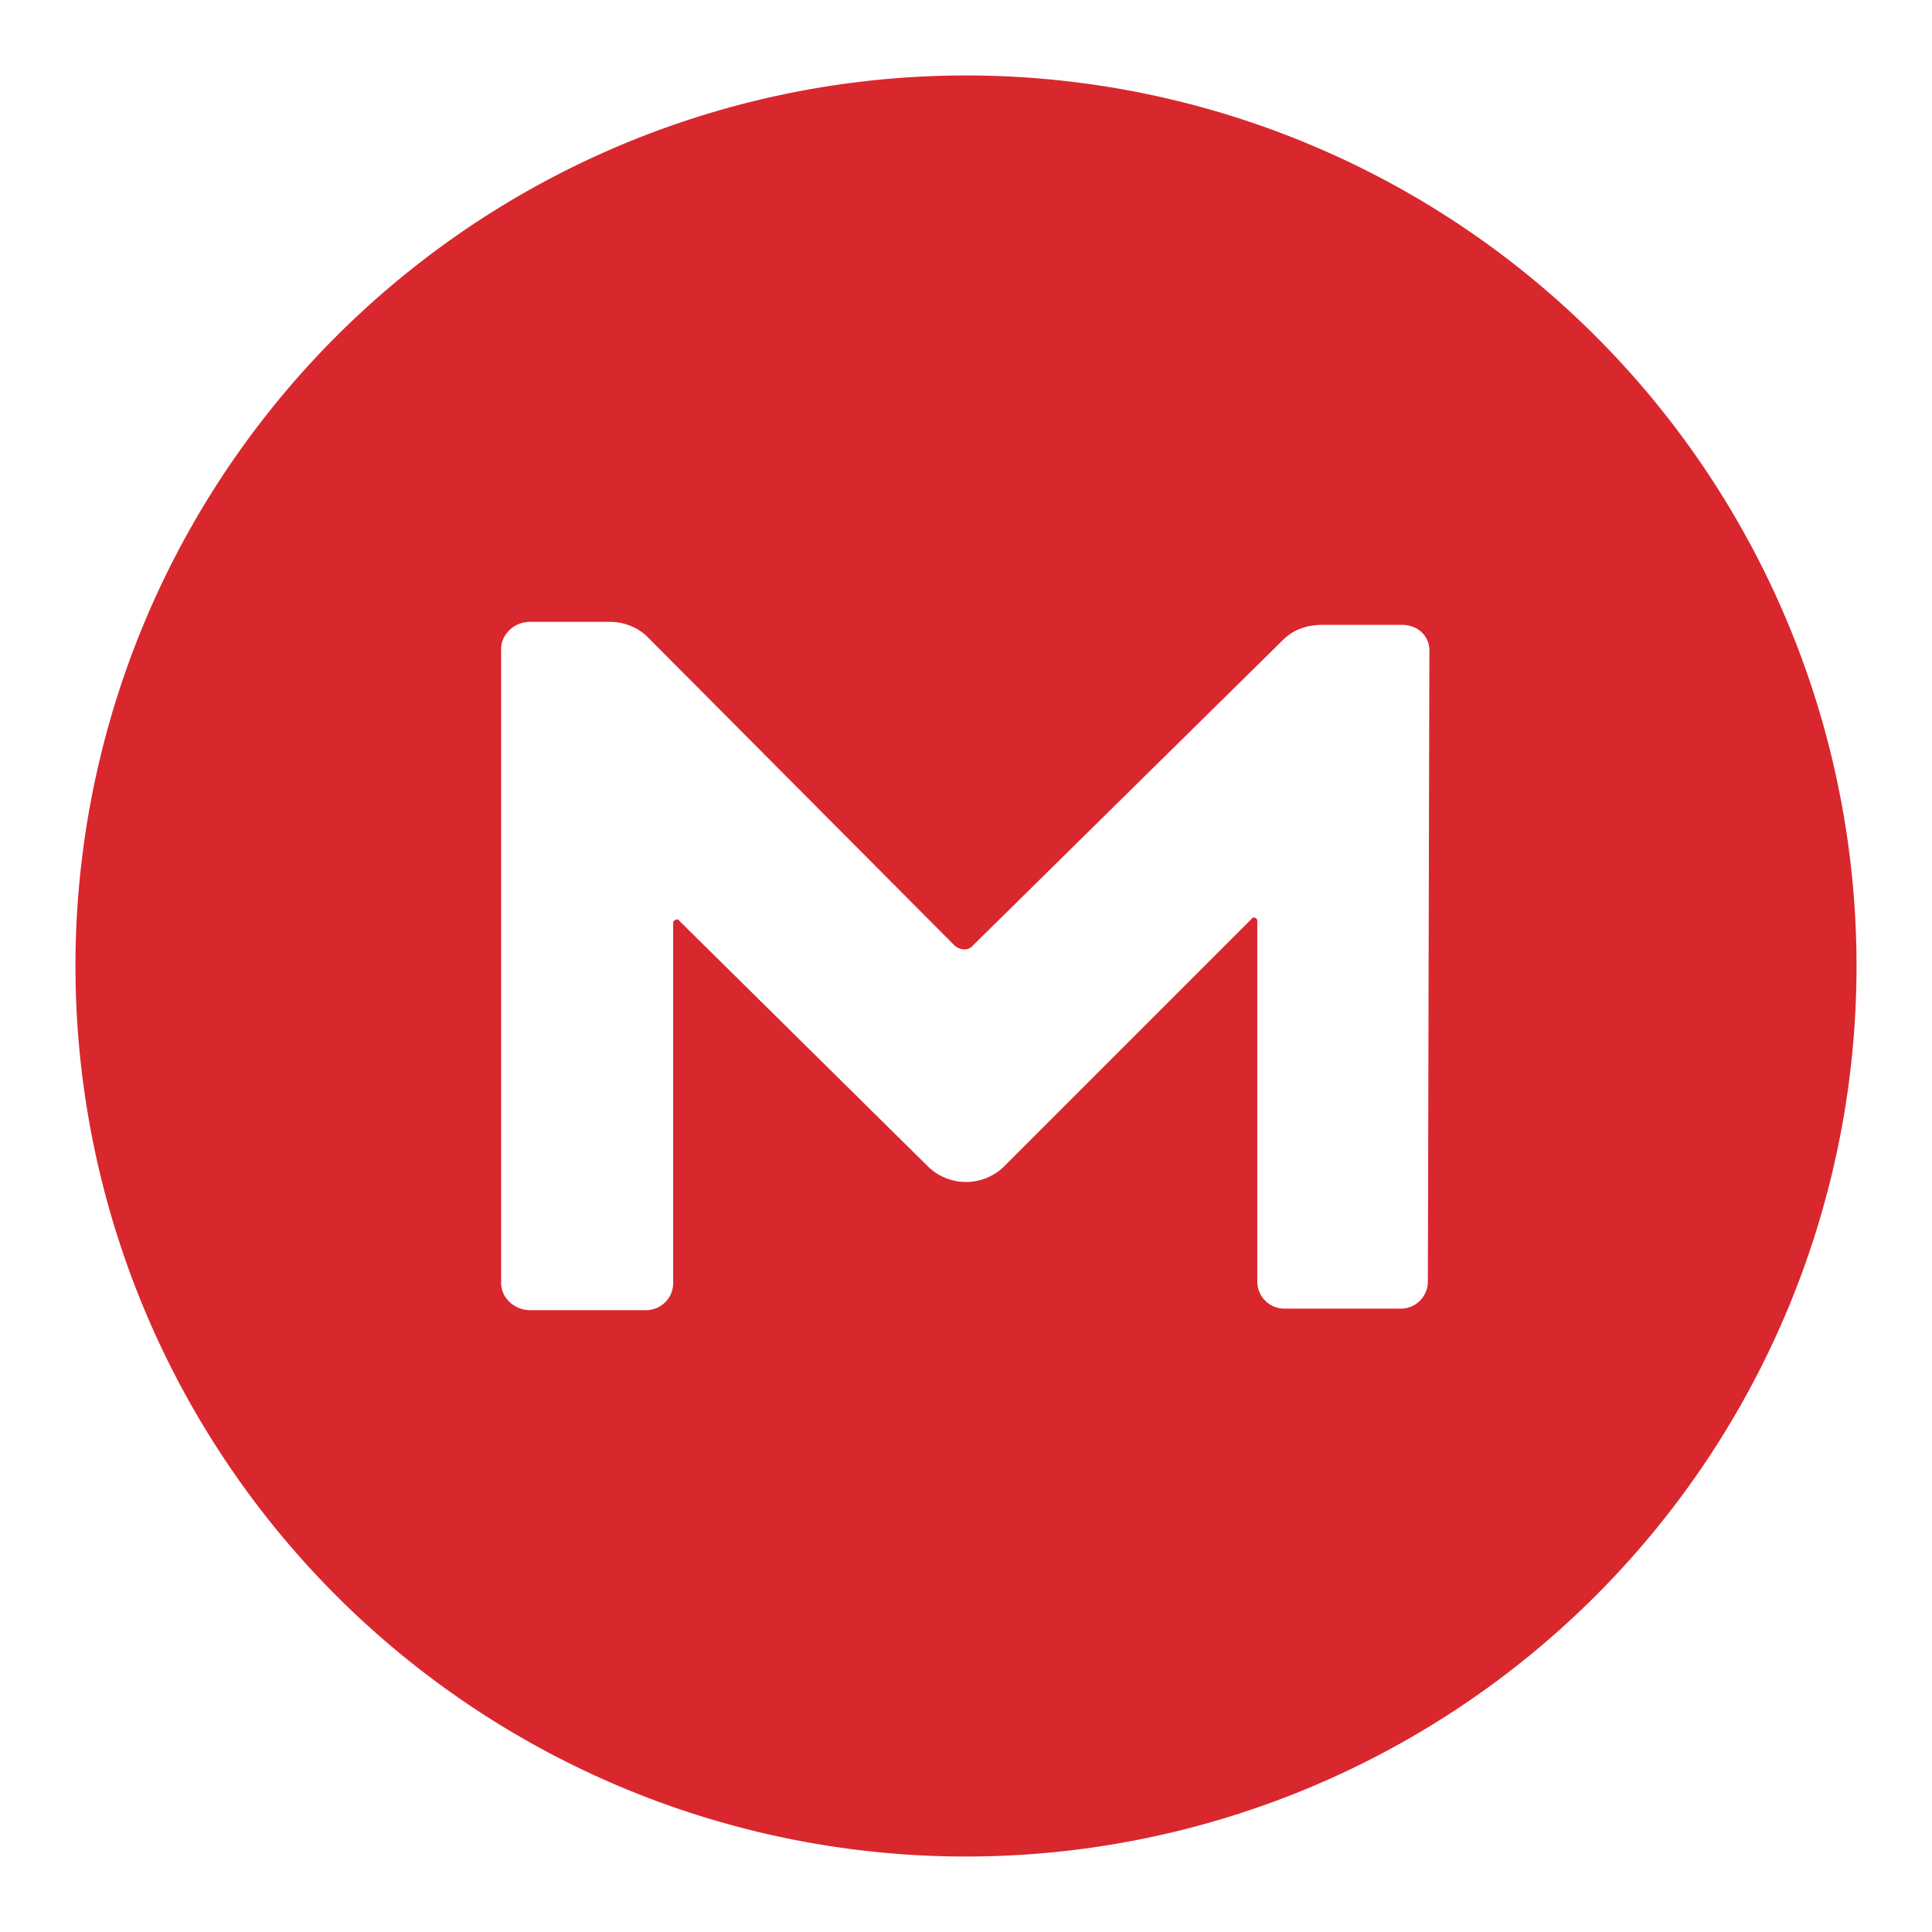 <svg viewBox="0 0 128 128" xmlns="http://www.w3.org/2000/svg"><path d="m64 5a59 59 0 1 0 0 118 59 59 0 0 0 0-118zm30.6 79.9c0 1-.8 1.8-1.8 1.8h-7.7c-1 0-1.8-.8-1.8-1.8v-23.9c0-.2-.3-.3-.4-.1l-16.4 16.4a3.6 3.6 0 0 1 -5 0l-16.5-16.3c-.1-.2-.4 0-.4.1v23.9c0 1-.8 1.8-1.8 1.8h-7.7c-1 0-1.9-.8-1.9-1.8v-42c0-1 .9-1.8 1.9-1.8h5.3c1 0 1.9.4 2.5 1l20.3 20.4c.4.4 1 .4 1.3 0l20.5-20.2c.7-.7 1.6-1 2.6-1h5.3c1 0 1.8.7 1.8 1.7z" fill="#d9272e"/></svg>